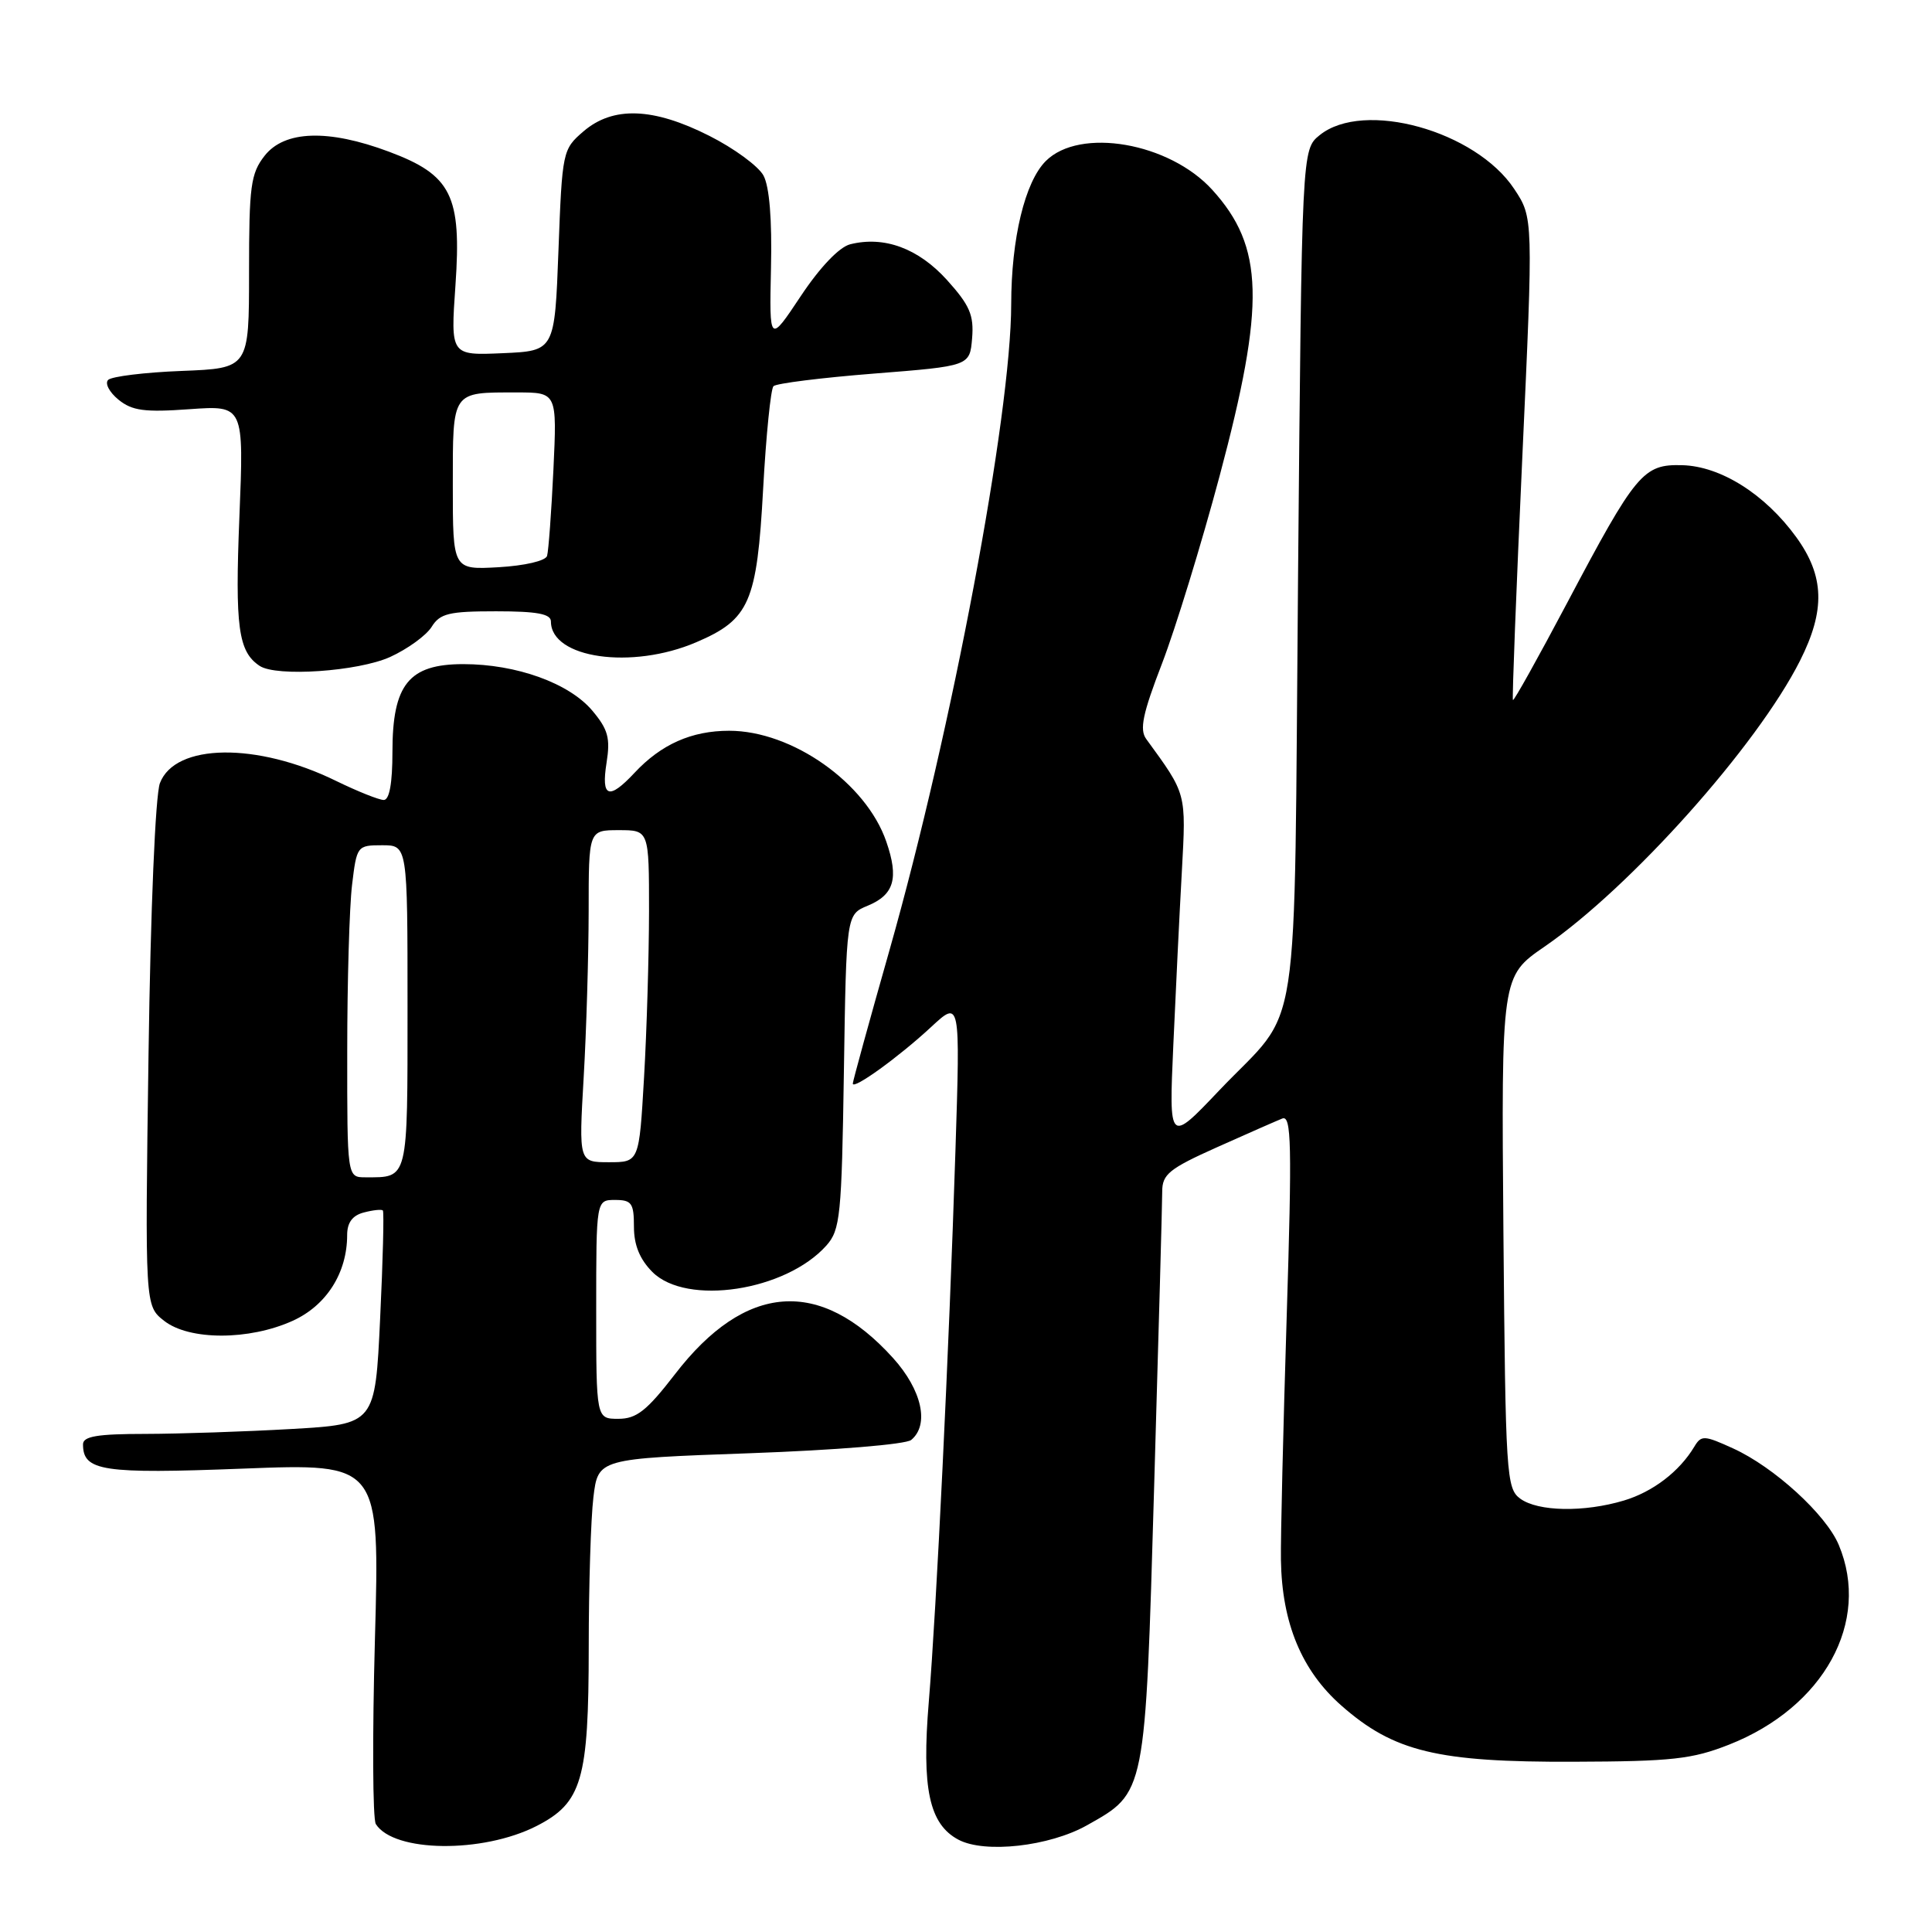<?xml version="1.0" encoding="UTF-8" standalone="no"?>
<!DOCTYPE svg PUBLIC "-//W3C//DTD SVG 1.1//EN" "http://www.w3.org/Graphics/SVG/1.1/DTD/svg11.dtd" >
<svg xmlns="http://www.w3.org/2000/svg" xmlns:xlink="http://www.w3.org/1999/xlink" version="1.1" viewBox="0 0 256 256">
 <g >
 <path fill="currentColor"
d=" M 71.09 241.96 C 77.12 238.88 78.00 235.87 78.01 218.28 C 78.01 210.15 78.29 201.20 78.63 198.39 C 79.25 193.28 79.25 193.28 99.37 192.56 C 110.73 192.15 120.03 191.39 120.74 190.80 C 123.18 188.78 122.16 184.18 118.33 179.94 C 108.66 169.24 98.75 169.98 89.43 182.10 C 85.70 186.93 84.35 188.00 81.94 188.00 C 79.00 188.00 79.00 188.00 79.00 173.50 C 79.00 159.00 79.00 159.00 81.50 159.00 C 83.70 159.00 84.00 159.43 84.00 162.55 C 84.00 164.98 84.77 166.86 86.45 168.55 C 90.98 173.07 104.12 171.07 109.50 165.04 C 111.34 162.97 111.53 161.12 111.82 141.99 C 112.14 121.18 112.14 121.18 114.98 120.01 C 118.48 118.56 119.12 116.38 117.44 111.52 C 114.77 103.75 104.97 96.83 96.62 96.83 C 91.64 96.83 87.61 98.62 84.08 102.40 C 80.67 106.05 79.64 105.68 80.37 101.08 C 80.89 97.81 80.58 96.66 78.49 94.17 C 75.42 90.52 68.43 88.00 61.39 88.00 C 54.17 88.00 52.00 90.69 52.00 99.63 C 52.00 103.77 51.60 106.00 50.85 106.00 C 50.22 106.00 47.37 104.86 44.52 103.47 C 34.05 98.34 23.20 98.48 21.19 103.77 C 20.59 105.36 19.95 120.40 19.68 139.76 C 19.21 173.02 19.21 173.02 21.74 175.01 C 25.07 177.63 33.01 177.63 38.79 175.01 C 43.26 172.98 46.00 168.66 46.00 163.65 C 46.00 162.00 46.70 161.05 48.21 160.66 C 49.42 160.34 50.55 160.22 50.73 160.39 C 50.90 160.57 50.74 167.01 50.37 174.71 C 49.71 188.71 49.71 188.71 38.60 189.35 C 32.50 189.70 23.79 189.99 19.25 190.00 C 12.91 190.00 11.00 190.32 11.00 191.38 C 11.00 194.93 13.55 195.32 32.20 194.60 C 50.32 193.90 50.32 193.90 49.68 217.20 C 49.33 230.02 49.38 241.04 49.80 241.70 C 52.18 245.46 63.94 245.60 71.09 241.96 Z  M 144.03 241.86 C 151.84 237.47 151.74 237.99 152.93 196.99 C 153.52 176.92 154.00 159.32 154.00 157.88 C 154.00 155.60 154.93 154.85 161.25 152.02 C 165.24 150.23 169.14 148.52 169.91 148.21 C 171.12 147.74 171.21 151.55 170.49 174.58 C 170.03 189.39 169.68 203.84 169.73 206.71 C 169.86 215.07 172.48 221.37 177.74 226.00 C 184.68 232.11 190.47 233.51 208.50 233.44 C 221.55 233.40 224.23 233.10 229.12 231.17 C 241.69 226.21 247.91 214.88 243.65 204.72 C 241.97 200.69 235.07 194.39 229.64 191.92 C 225.80 190.17 225.43 190.15 224.50 191.70 C 222.53 194.99 219.01 197.68 215.17 198.83 C 209.89 200.41 203.80 200.30 201.44 198.58 C 199.60 197.23 199.49 195.49 199.21 163.27 C 198.93 129.38 198.93 129.38 204.65 125.44 C 216.07 117.58 232.83 98.82 238.51 87.55 C 241.89 80.85 241.75 76.33 238.01 71.17 C 233.89 65.49 228.00 61.77 222.90 61.64 C 217.73 61.50 216.79 62.62 207.60 79.99 C 203.80 87.16 200.60 92.91 200.47 92.76 C 200.35 92.62 200.91 78.18 201.71 60.68 C 203.17 28.86 203.17 28.86 200.65 25.05 C 195.54 17.32 180.68 13.20 174.86 17.91 C 172.50 19.82 172.50 19.82 172.00 76.21 C 171.43 140.24 172.55 132.92 161.54 144.50 C 154.89 151.50 154.89 151.50 155.47 138.50 C 155.79 131.35 156.29 121.00 156.60 115.50 C 157.17 104.97 157.26 105.31 151.88 97.92 C 150.97 96.67 151.41 94.57 153.97 87.93 C 155.75 83.30 159.19 72.11 161.61 63.05 C 167.69 40.26 167.49 32.70 160.63 25.15 C 154.94 18.89 143.08 16.83 138.57 21.34 C 135.81 24.10 134.00 31.59 133.99 40.30 C 133.98 55.04 126.13 96.73 117.90 125.77 C 115.20 135.26 113.00 143.28 113.00 143.58 C 113.00 144.46 119.13 140.03 123.37 136.09 C 127.24 132.50 127.24 132.50 126.60 152.50 C 125.74 179.17 124.09 213.17 123.07 225.50 C 122.11 237.00 123.13 241.72 127.00 243.77 C 130.49 245.62 139.05 244.66 144.03 241.86 Z  M 51.70 87.05 C 54.00 86.00 56.47 84.21 57.19 83.07 C 58.30 81.28 59.48 81.00 65.74 81.00 C 71.15 81.00 73.00 81.34 73.00 82.35 C 73.00 87.23 83.71 88.77 92.26 85.10 C 99.32 82.08 100.30 79.83 101.12 64.78 C 101.51 57.66 102.13 51.54 102.49 51.17 C 102.86 50.80 108.86 50.05 115.83 49.50 C 128.50 48.50 128.50 48.50 128.81 44.82 C 129.06 41.75 128.50 40.45 125.47 37.09 C 121.67 32.90 117.17 31.24 112.65 32.37 C 111.20 32.74 108.65 35.41 106.11 39.23 C 101.94 45.50 101.94 45.50 102.16 35.50 C 102.31 29.07 101.95 24.70 101.16 23.25 C 100.48 22.01 97.25 19.64 93.99 18.00 C 86.54 14.23 81.22 14.05 77.31 17.41 C 74.55 19.78 74.49 20.05 74.00 33.16 C 73.50 46.50 73.50 46.50 66.60 46.80 C 59.70 47.10 59.70 47.10 60.35 37.80 C 61.18 25.90 59.83 23.20 51.54 20.10 C 43.50 17.09 37.71 17.28 35.07 20.63 C 33.22 22.99 33.00 24.63 33.00 36.04 C 33.00 48.80 33.00 48.80 24.08 49.15 C 19.18 49.34 14.79 49.88 14.33 50.34 C 13.87 50.80 14.49 51.97 15.70 52.96 C 17.51 54.43 19.16 54.65 25.11 54.22 C 32.32 53.71 32.32 53.71 31.72 68.53 C 31.13 83.09 31.57 86.35 34.40 88.23 C 36.62 89.72 47.46 88.97 51.70 87.05 Z  M 46.01 139.25 C 46.01 130.04 46.30 120.14 46.65 117.25 C 47.27 112.08 47.33 112.00 50.64 112.00 C 54.00 112.00 54.00 112.00 54.00 133.39 C 54.00 156.58 54.14 156.00 48.42 156.00 C 46.00 156.00 46.00 156.00 46.01 139.25 Z  M 77.34 142.75 C 77.70 136.56 77.99 126.66 78.00 120.75 C 78.00 110.00 78.00 110.00 82.00 110.00 C 86.00 110.00 86.00 110.00 86.00 120.75 C 85.99 126.66 85.70 136.56 85.34 142.75 C 84.69 154.00 84.69 154.00 80.69 154.00 C 76.69 154.00 76.69 154.00 77.34 142.75 Z  M 60.00 64.36 C 60.00 51.70 59.79 52.00 68.49 52.00 C 73.81 52.00 73.81 52.00 73.33 62.25 C 73.06 67.89 72.68 73.02 72.49 73.66 C 72.29 74.32 69.51 74.96 66.06 75.16 C 60.00 75.50 60.00 75.50 60.00 64.36 Z "/>
</g>
</svg>